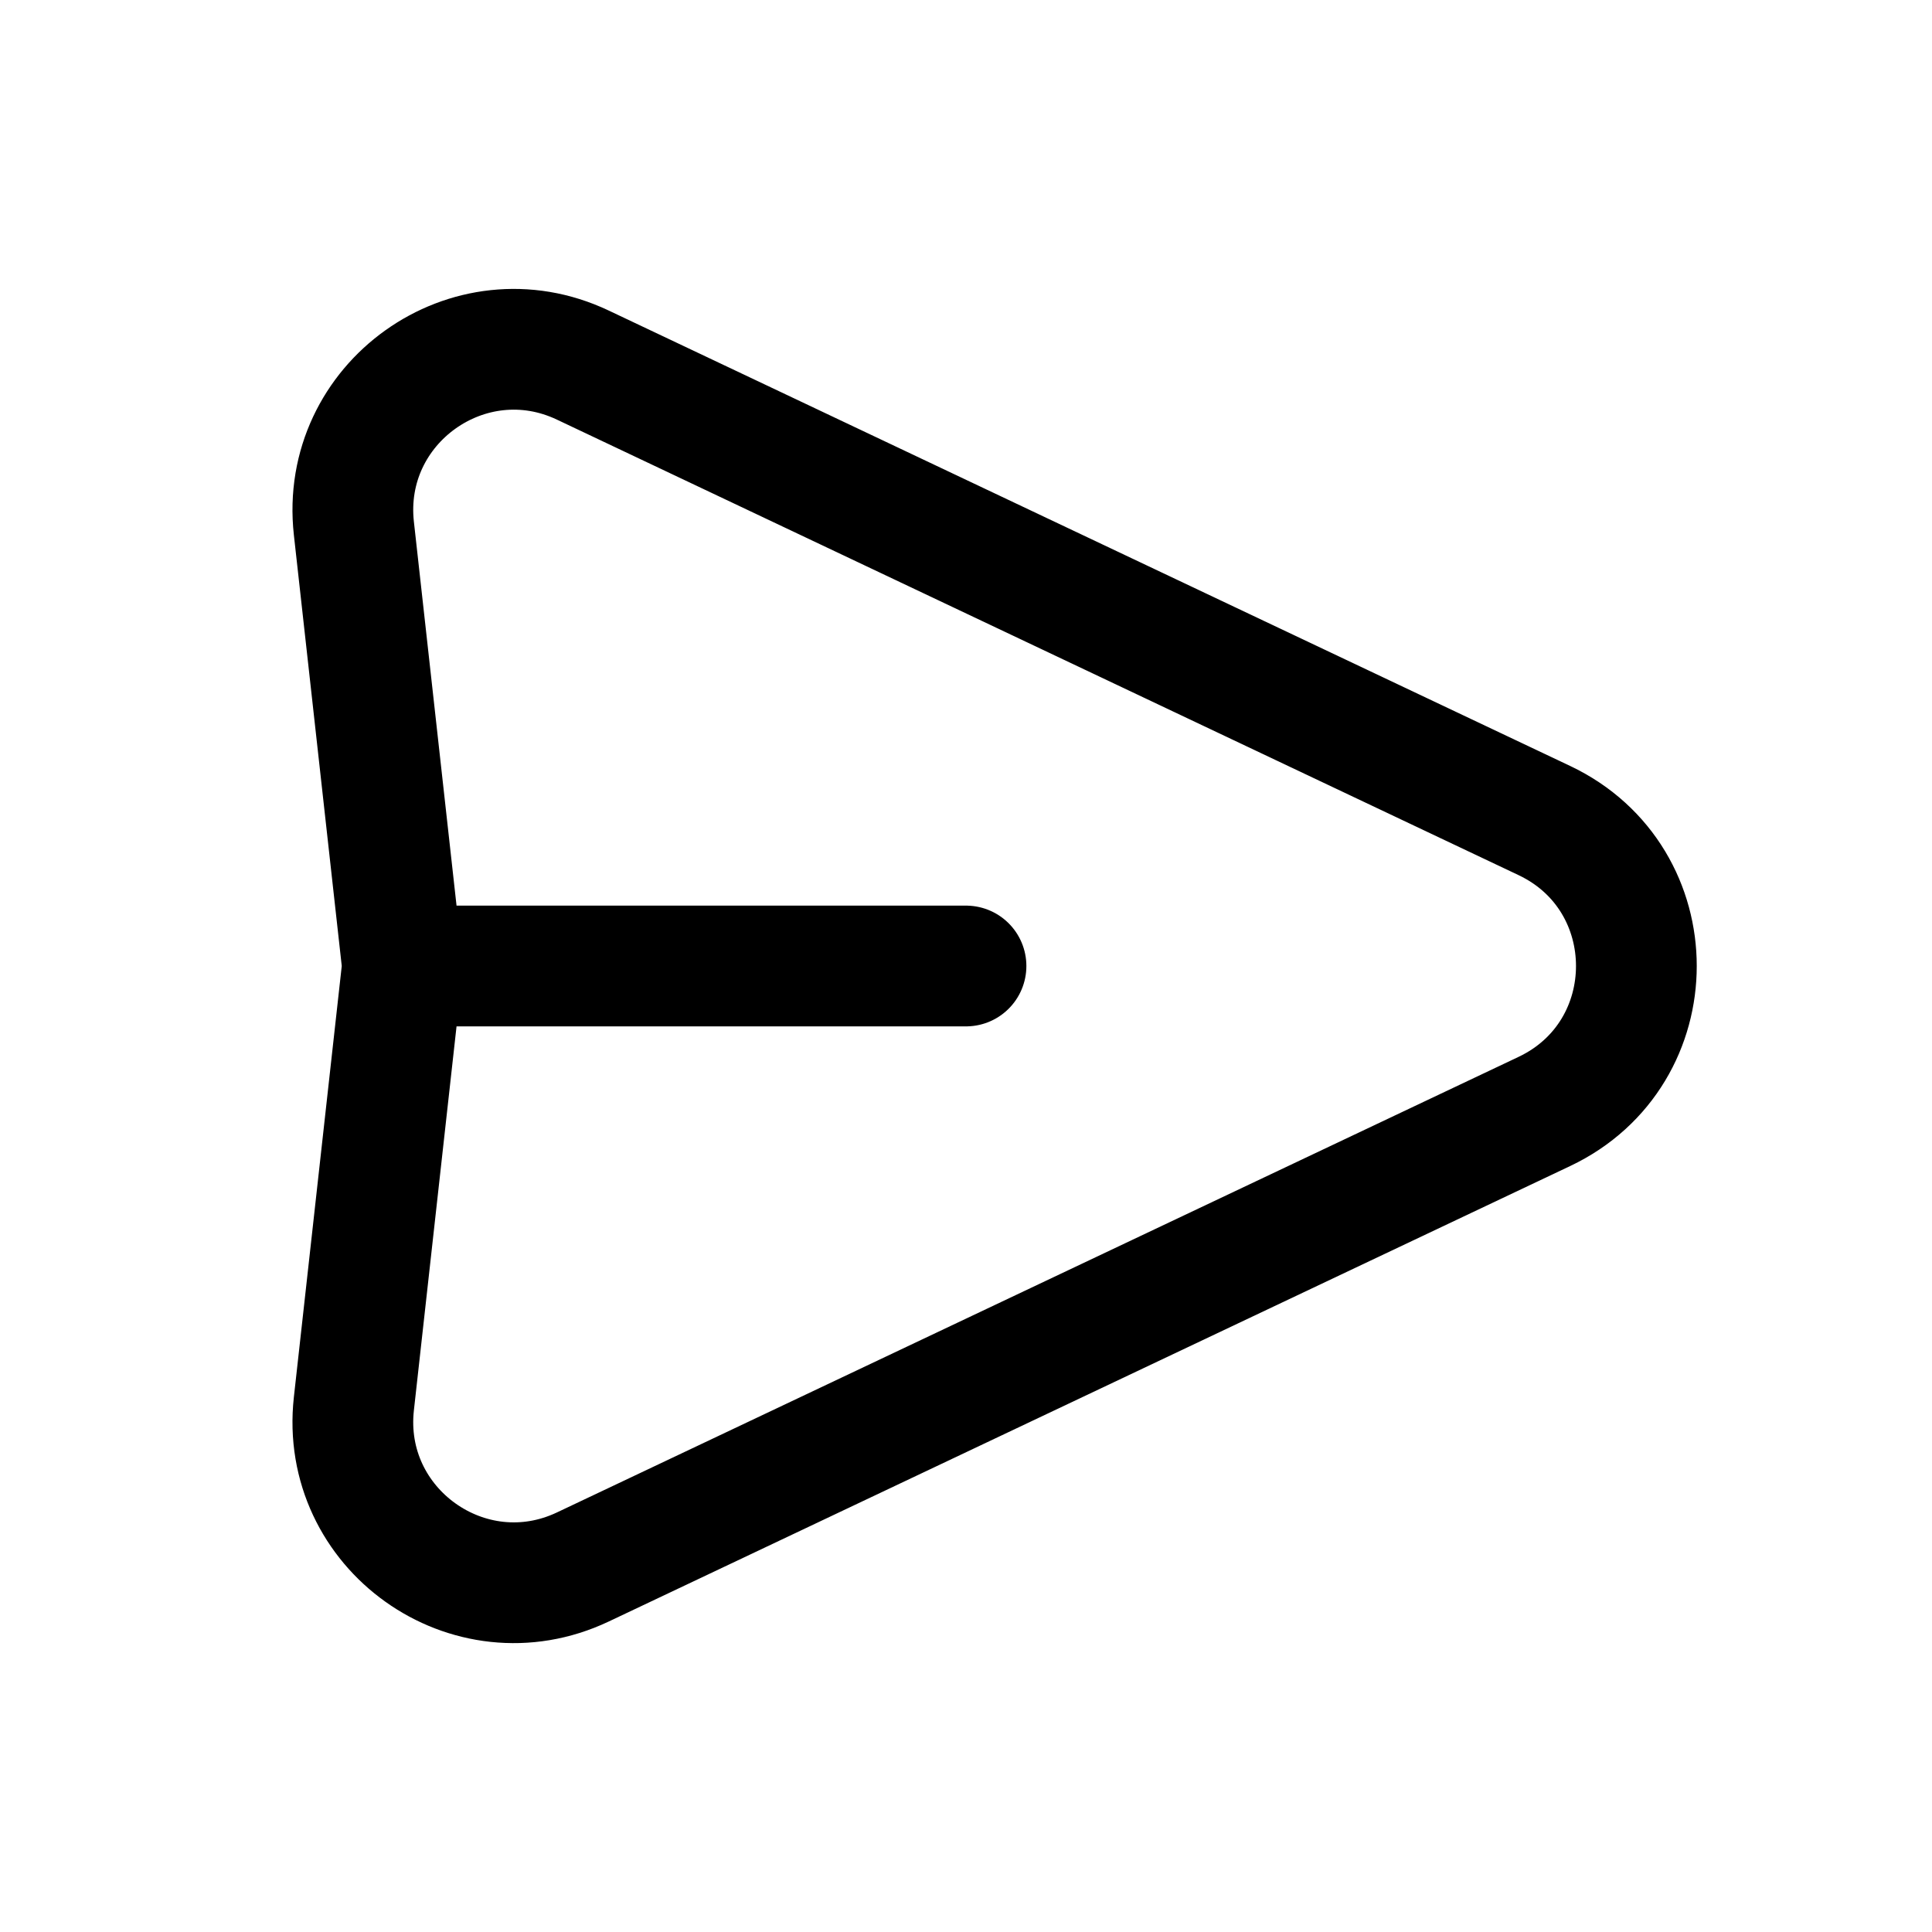 <svg width="30" height="30" viewBox="0 0 30 30" fill="none" xmlns="http://www.w3.org/2000/svg">
<path d="M6.25 15L5.495 8.204C5.279 6.259 7.281 4.83 9.05 5.669L23.98 12.741C25.886 13.644 25.886 16.356 23.98 17.259L9.05 24.332C7.281 25.17 5.279 23.742 5.495 21.797L6.25 15ZM6.25 15H15" stroke="black" stroke-width="1.875" stroke-linecap="round" stroke-linejoin="round"/>
</svg>
